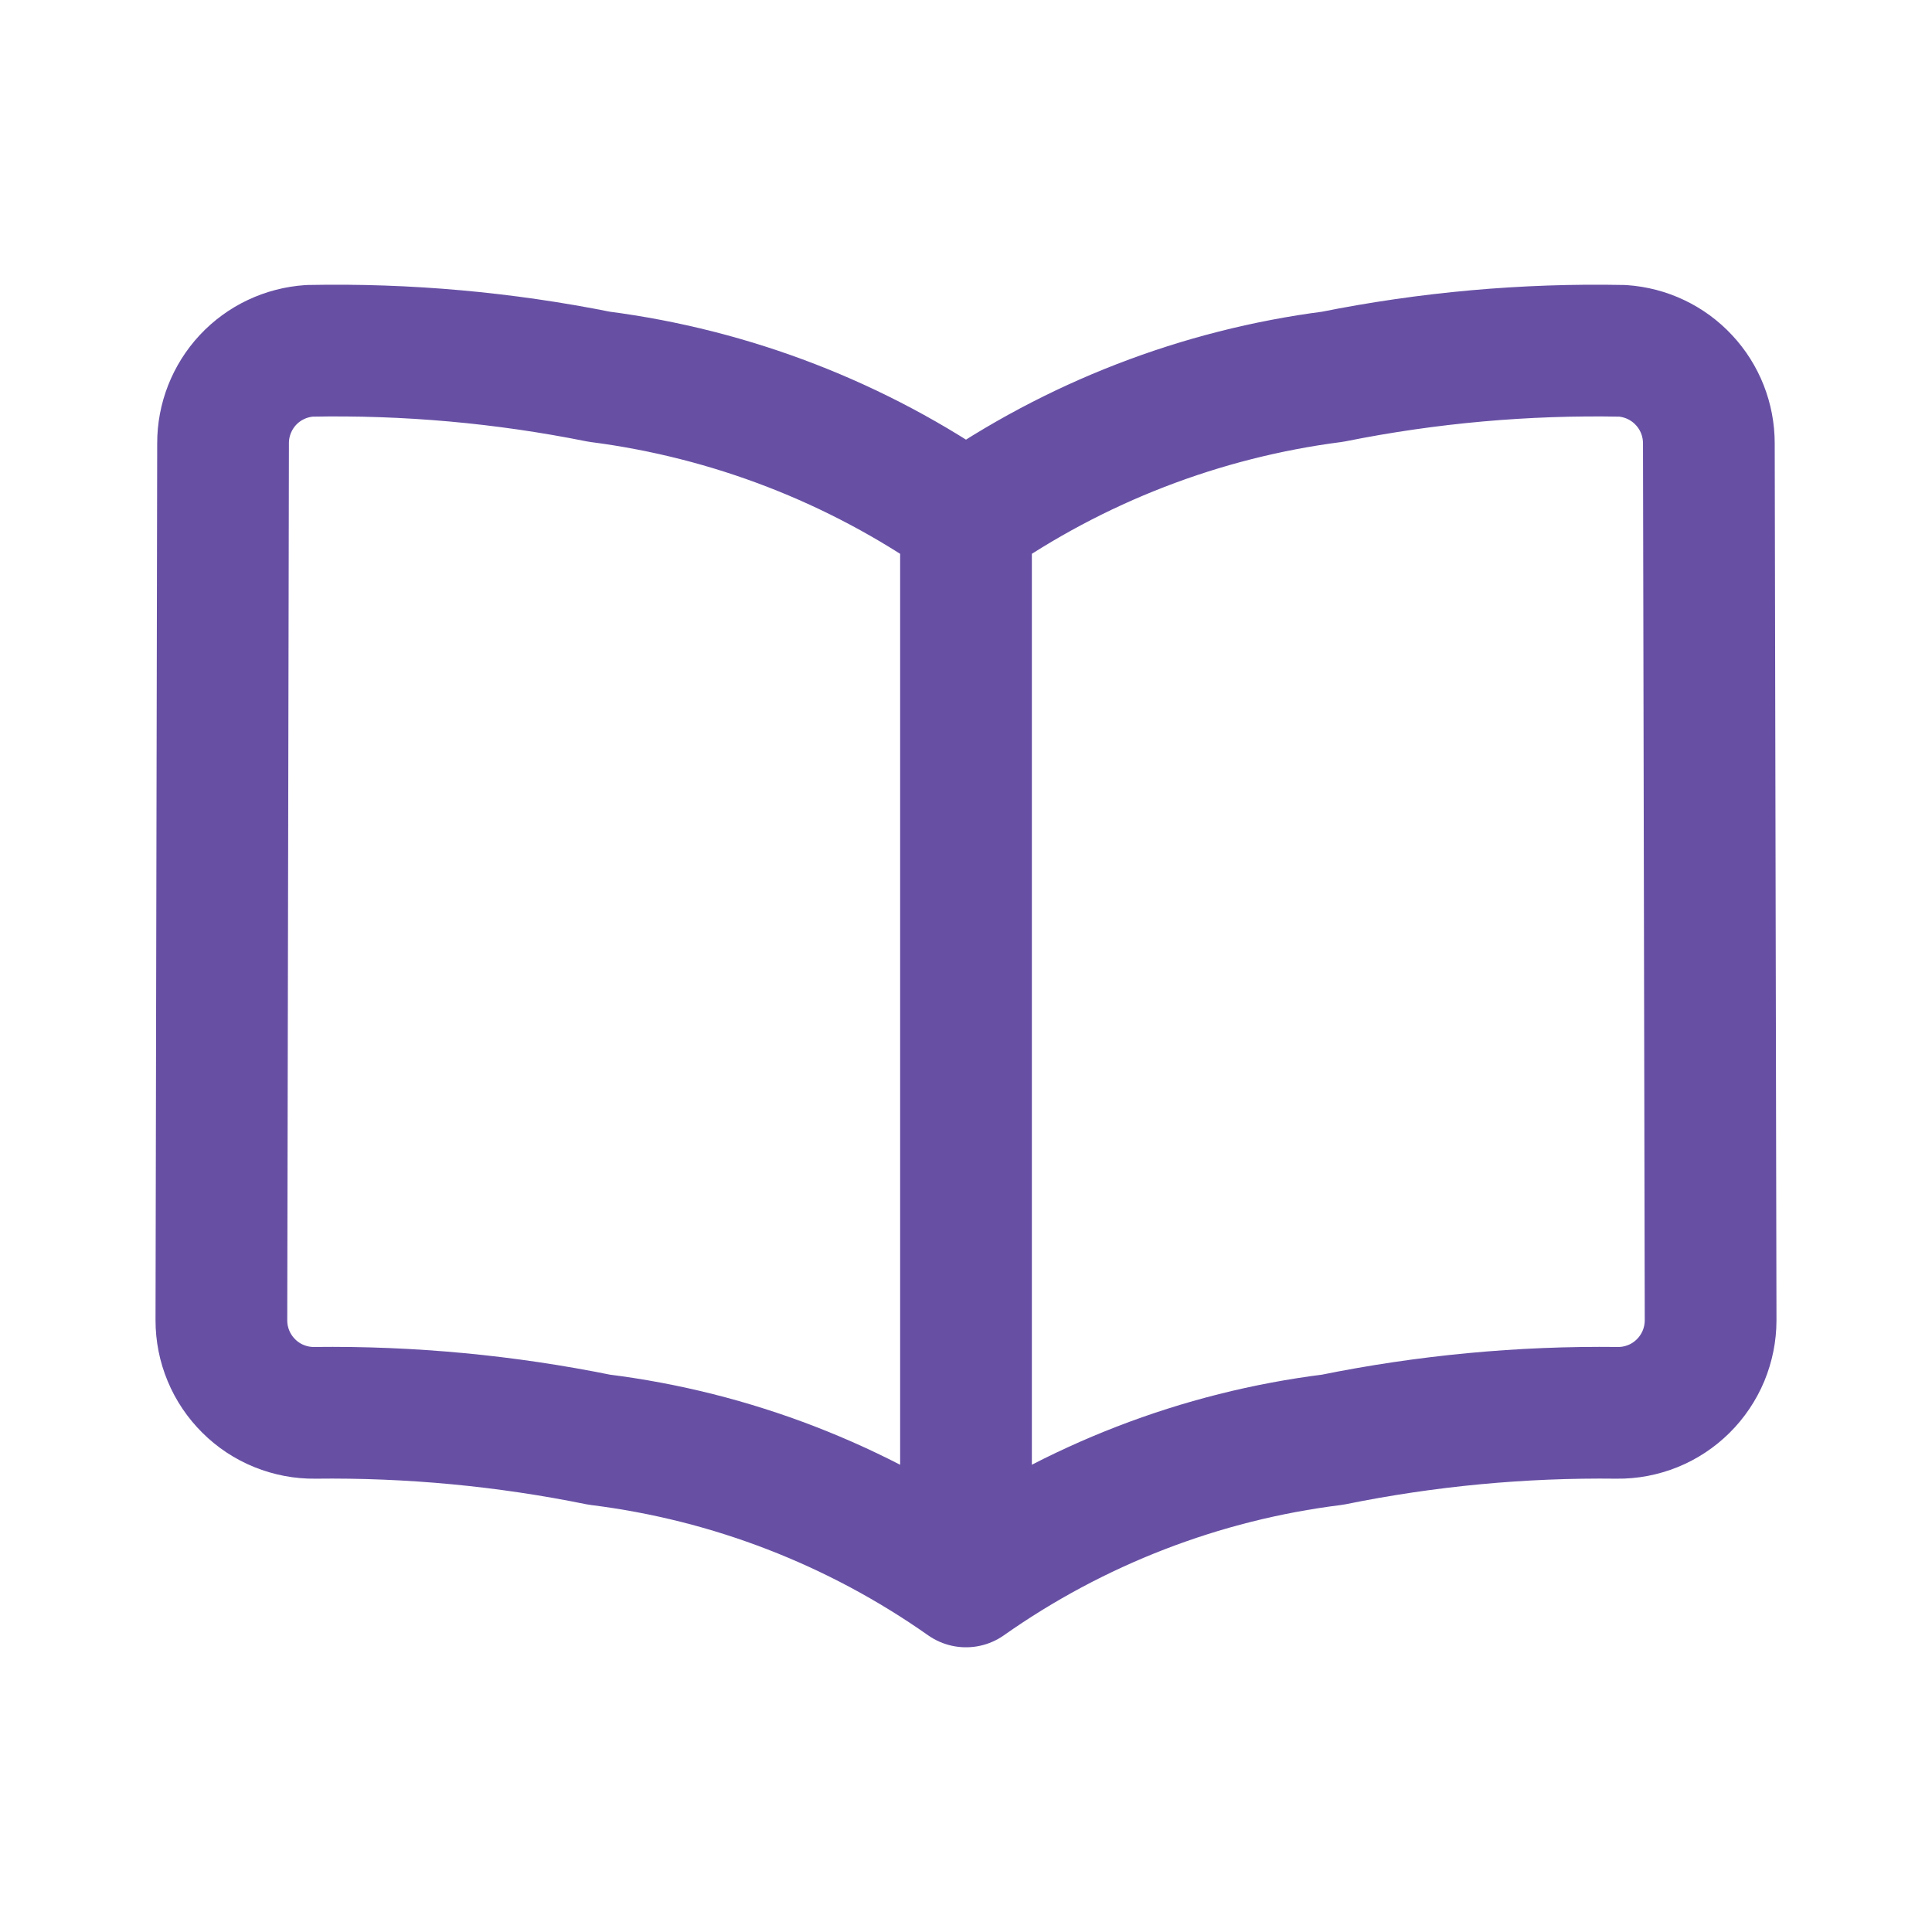 <svg width="22" height="22" viewBox="0 0 22 22" fill="none" xmlns="http://www.w3.org/2000/svg">
	<path
		d="M11 18.008C9.761 17.136 8.328 16.581 6.824 16.394C5.758 16.177 4.672 16.075 3.584 16.088C3.445 16.09 3.307 16.063 3.178 16.011C3.049 15.959 2.931 15.881 2.833 15.783C2.734 15.685 2.655 15.568 2.602 15.44C2.548 15.311 2.521 15.174 2.521 15.034L2.54 5.049C2.539 4.781 2.641 4.523 2.823 4.327C3.006 4.131 3.257 4.013 3.524 3.995C4.632 3.973 5.738 4.072 6.824 4.29C8.326 4.484 9.759 5.038 11 5.905M11 18.008V5.905M11 18.008C12.238 17.136 13.672 16.581 15.175 16.394C16.241 16.177 17.328 16.075 18.416 16.088C18.555 16.09 18.693 16.063 18.822 16.011C18.951 15.959 19.068 15.881 19.167 15.783C19.266 15.685 19.344 15.568 19.398 15.44C19.451 15.311 19.479 15.174 19.479 15.034L19.459 5.049C19.459 4.781 19.358 4.523 19.175 4.328C18.993 4.132 18.742 4.013 18.475 3.995C17.368 3.973 16.261 4.072 15.175 4.29C13.673 4.484 12.241 5.038 11 5.905"
		stroke="#6750A4" stroke-width="1.5" stroke-linecap="round" stroke-linejoin="round" />
</svg>
